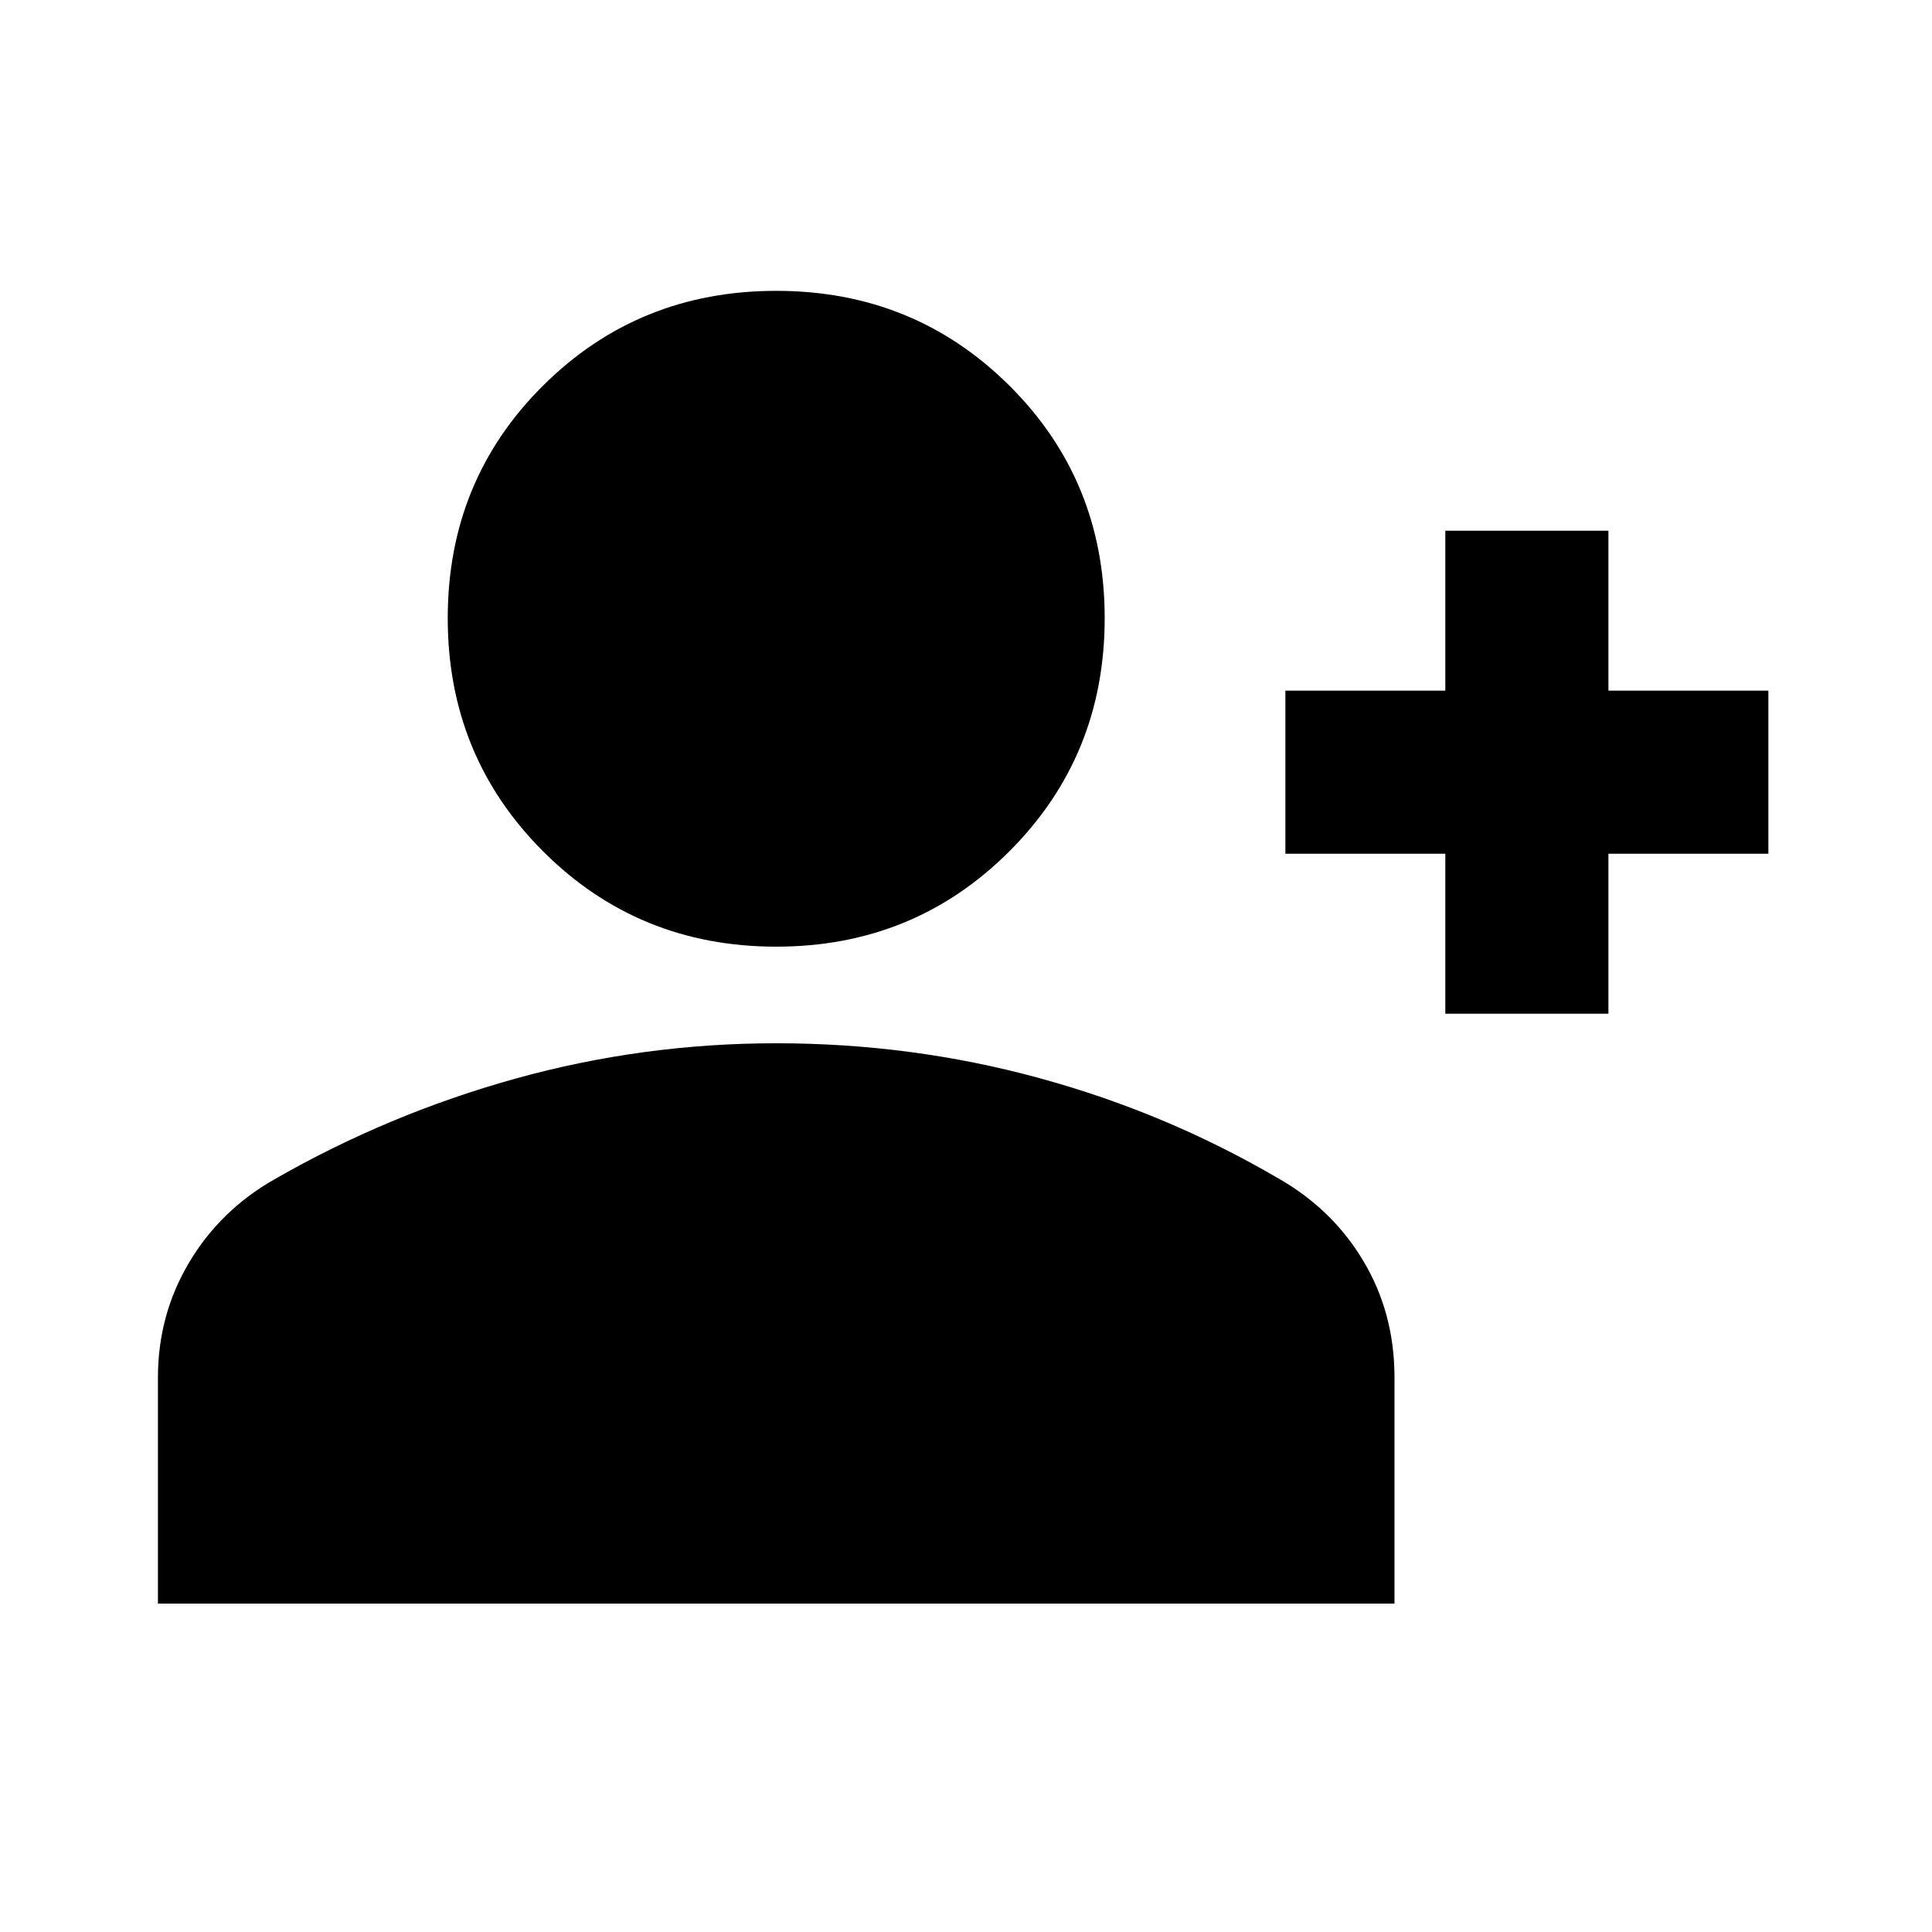 <svg xmlns="http://www.w3.org/2000/svg" height="20" viewBox="0 -960 960 960" width="20"><path d="M718.174-456.306v-79.478h-79.478v-81.044h79.478v-79.478h81.044v79.478h79.478v81.044h-79.478v79.478h-81.044Zm-332.478-33.303q-68.479 0-115.849-47.37-47.37-47.37-47.37-115.849 0-68.478 47.37-115.565 47.37-47.088 115.849-47.088 68.478 0 115.848 47.088 47.37 47.087 47.37 115.565 0 68.479-47.37 115.849-47.37 47.37-115.848 47.37ZM78.477-163.172v-112.349q0-31.038 15.437-57.056 15.437-26.017 42.303-41.336 56.696-32.566 119.933-50.131 63.238-17.565 129.546-17.565 67.391 0 130.652 17.282 63.261 17.283 118.826 49.848 26.867 15.238 42.303 41.099 15.437 25.861 15.437 57.828v112.38H78.477Z"/></svg>